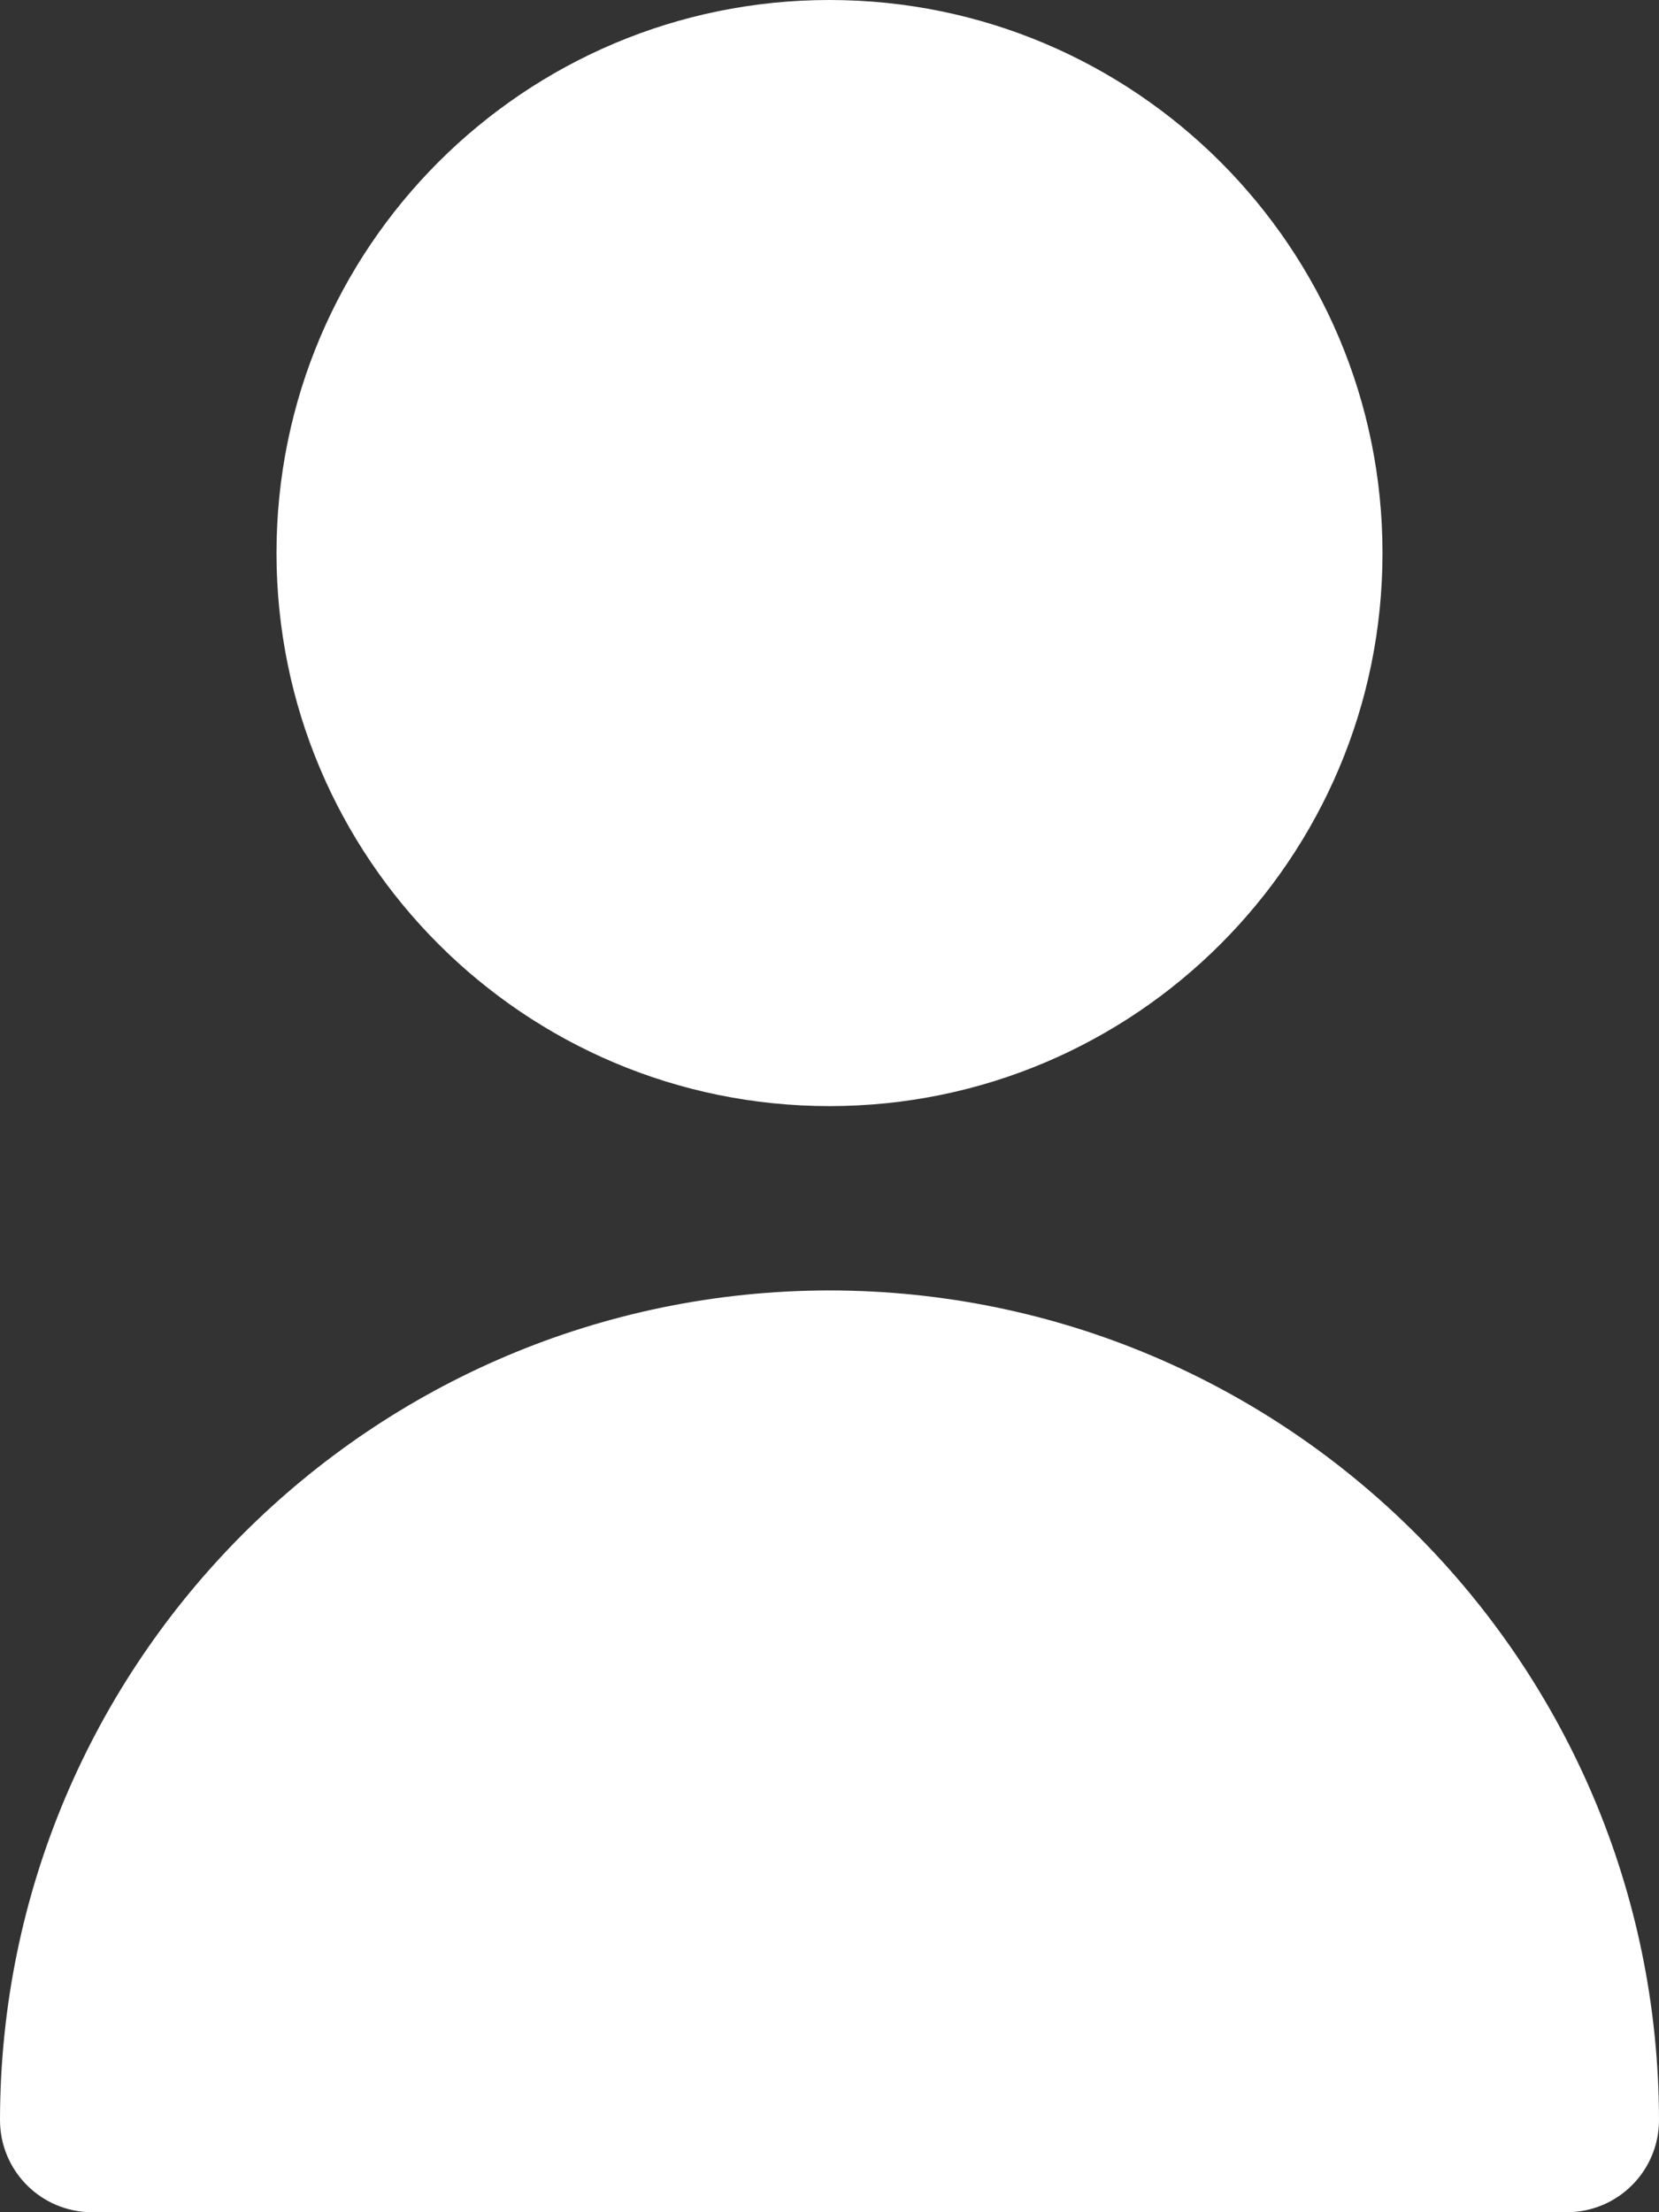 <svg width="12" height="16" viewBox="0 0 12 16" fill="none" xmlns="http://www.w3.org/2000/svg">
<rect x="0" y="0" width="12" height="16" fill="#333333" stroke="none"/>
<path d="M6 8C8.209 8 10 6.209 10 4C10 1.791 8.209 0 6 0C3.791 0 2 1.791 2 4C2 6.209 3.791 8 6 8Z" fill="white"/>
<path d="M6 9.333C2.688 9.337 0.004 12.021 0 15.333C0 15.702 0.298 16 0.667 16H11.333C11.701 16 12 15.702 12 15.333C11.996 12.021 9.312 9.337 6 9.333Z" fill="white"/>
</svg>
